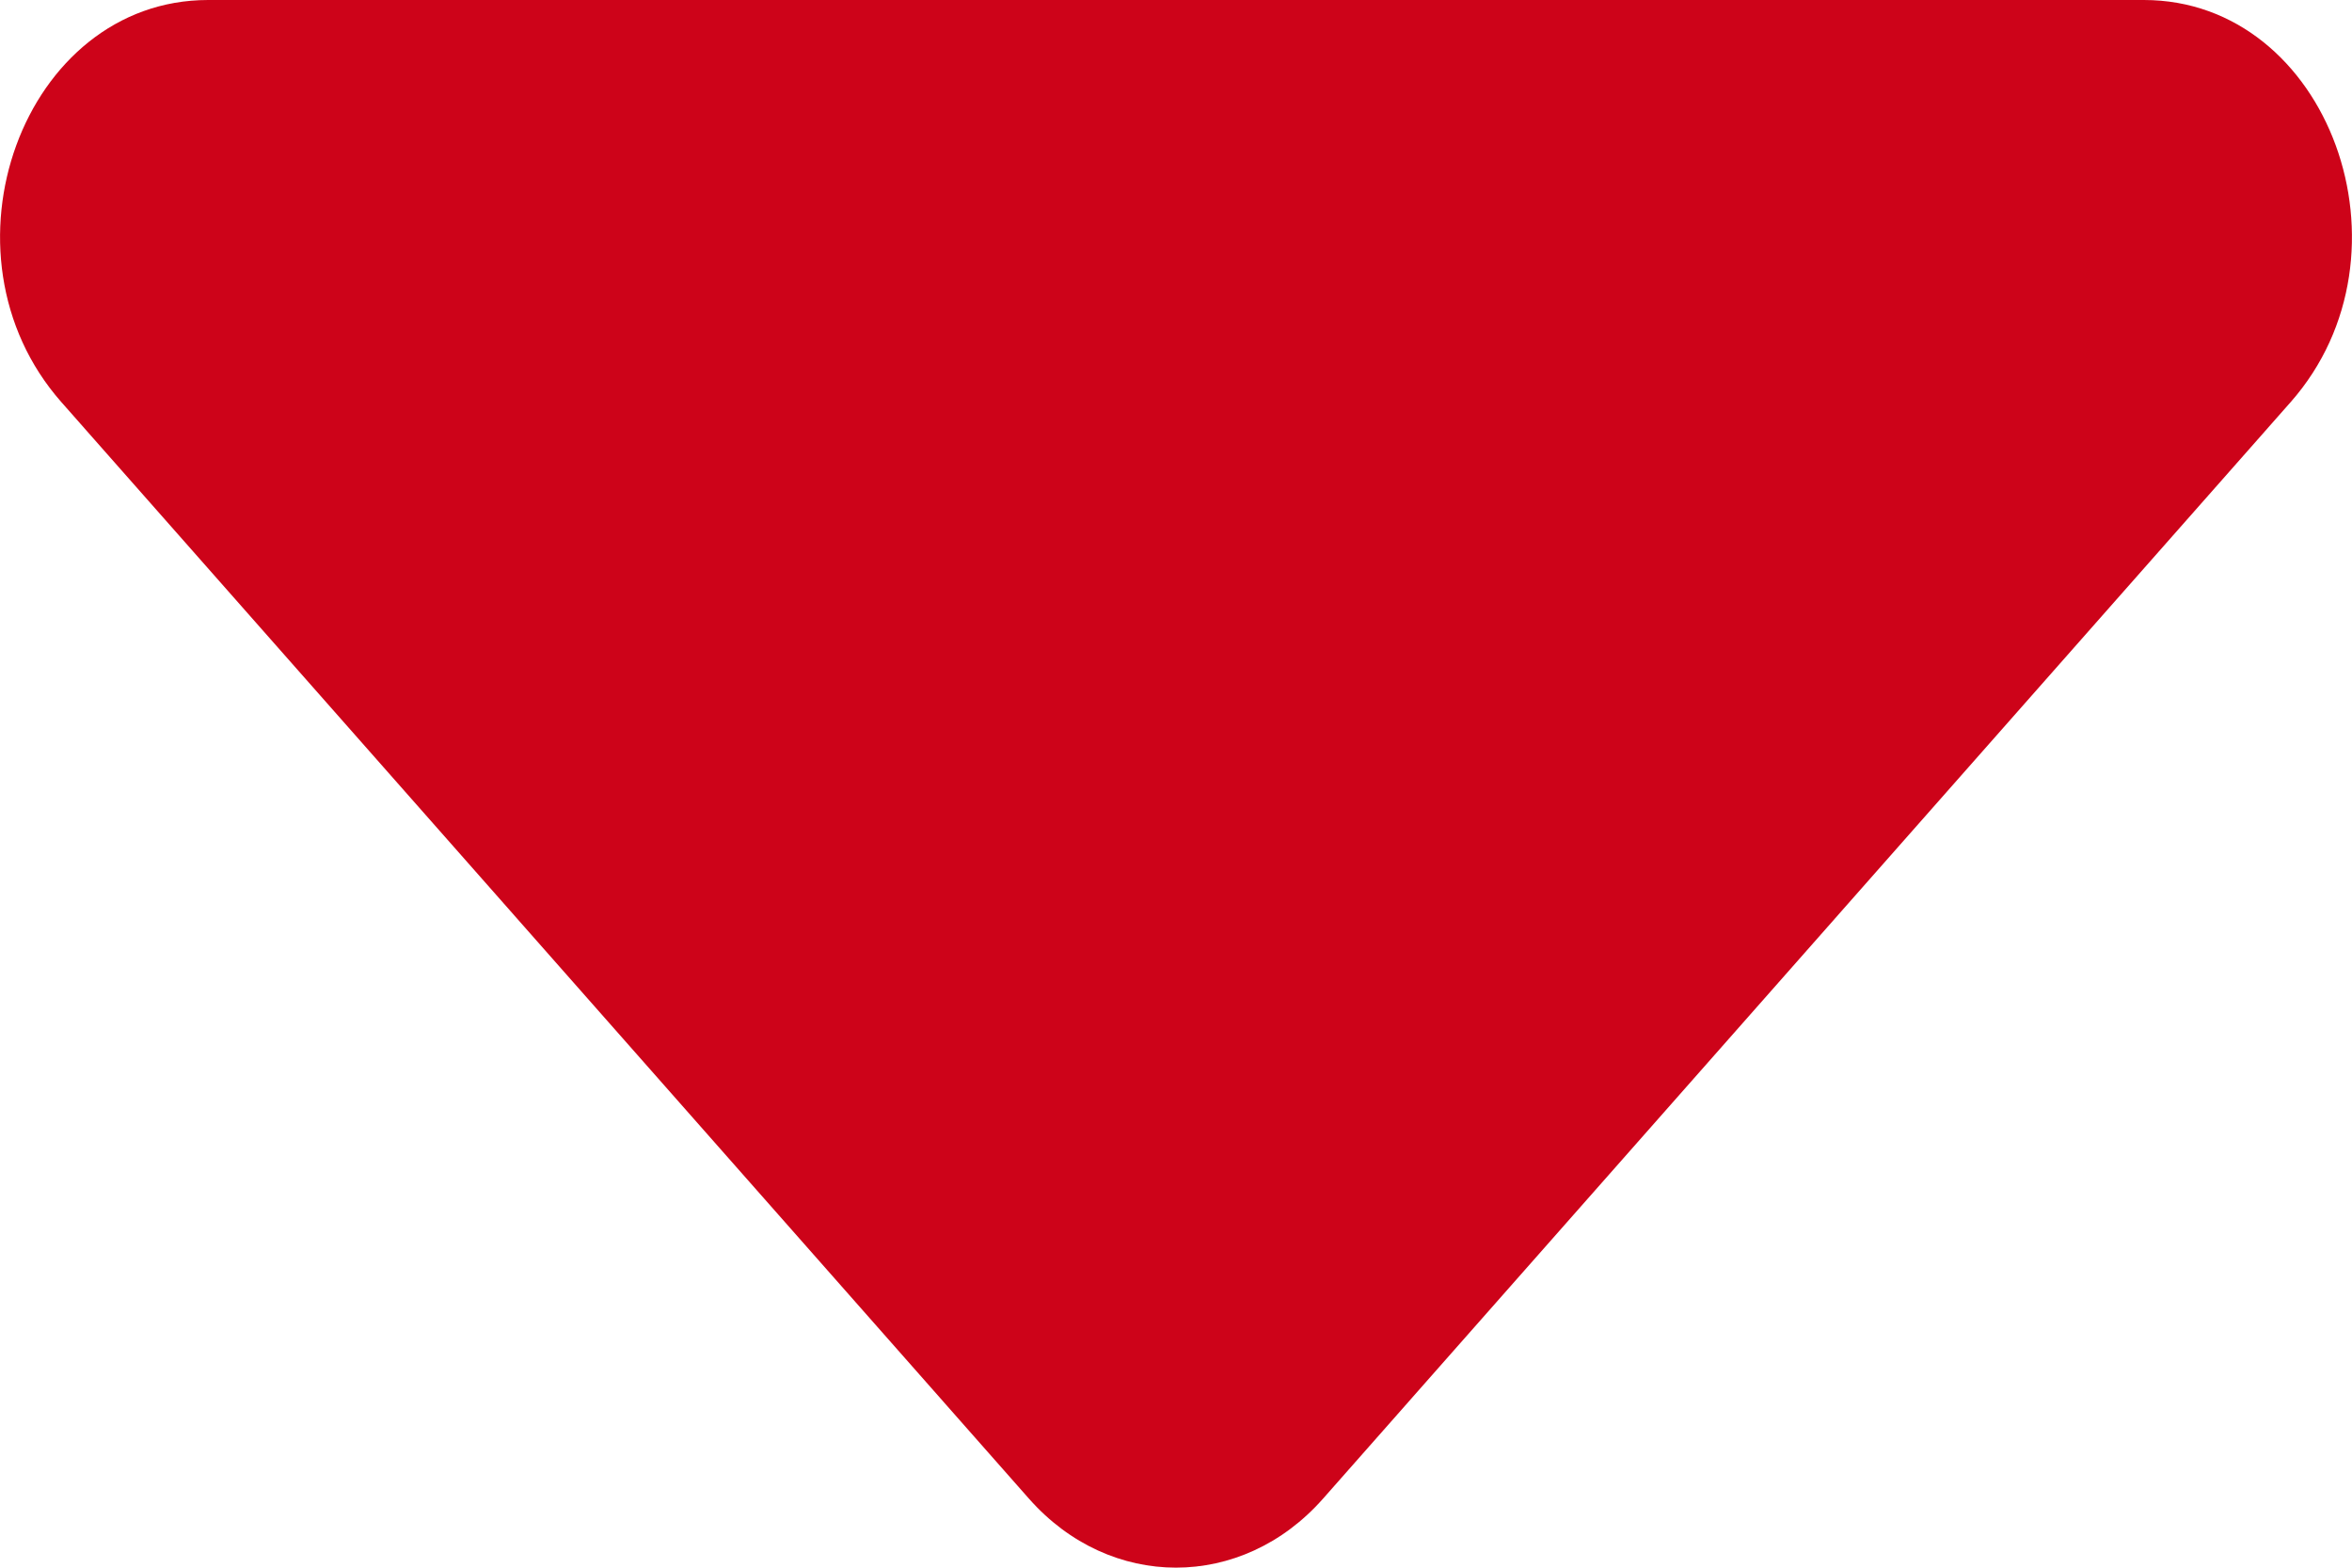 <svg width="12" height="8" viewBox="0 0 12 8" fill="none" xmlns="http://www.w3.org/2000/svg">
<path d="M5.25 7.648C5.664 8.117 6.336 8.117 6.75 7.648L11.687 2.052C12.355 1.294 11.882 -1.805e-07 10.938 0L1.062 1.88699e-06C0.118 2.06749e-06 -0.355 1.294 0.313 2.052L5.25 7.648Z" fill="#CD0319"/>
</svg>
